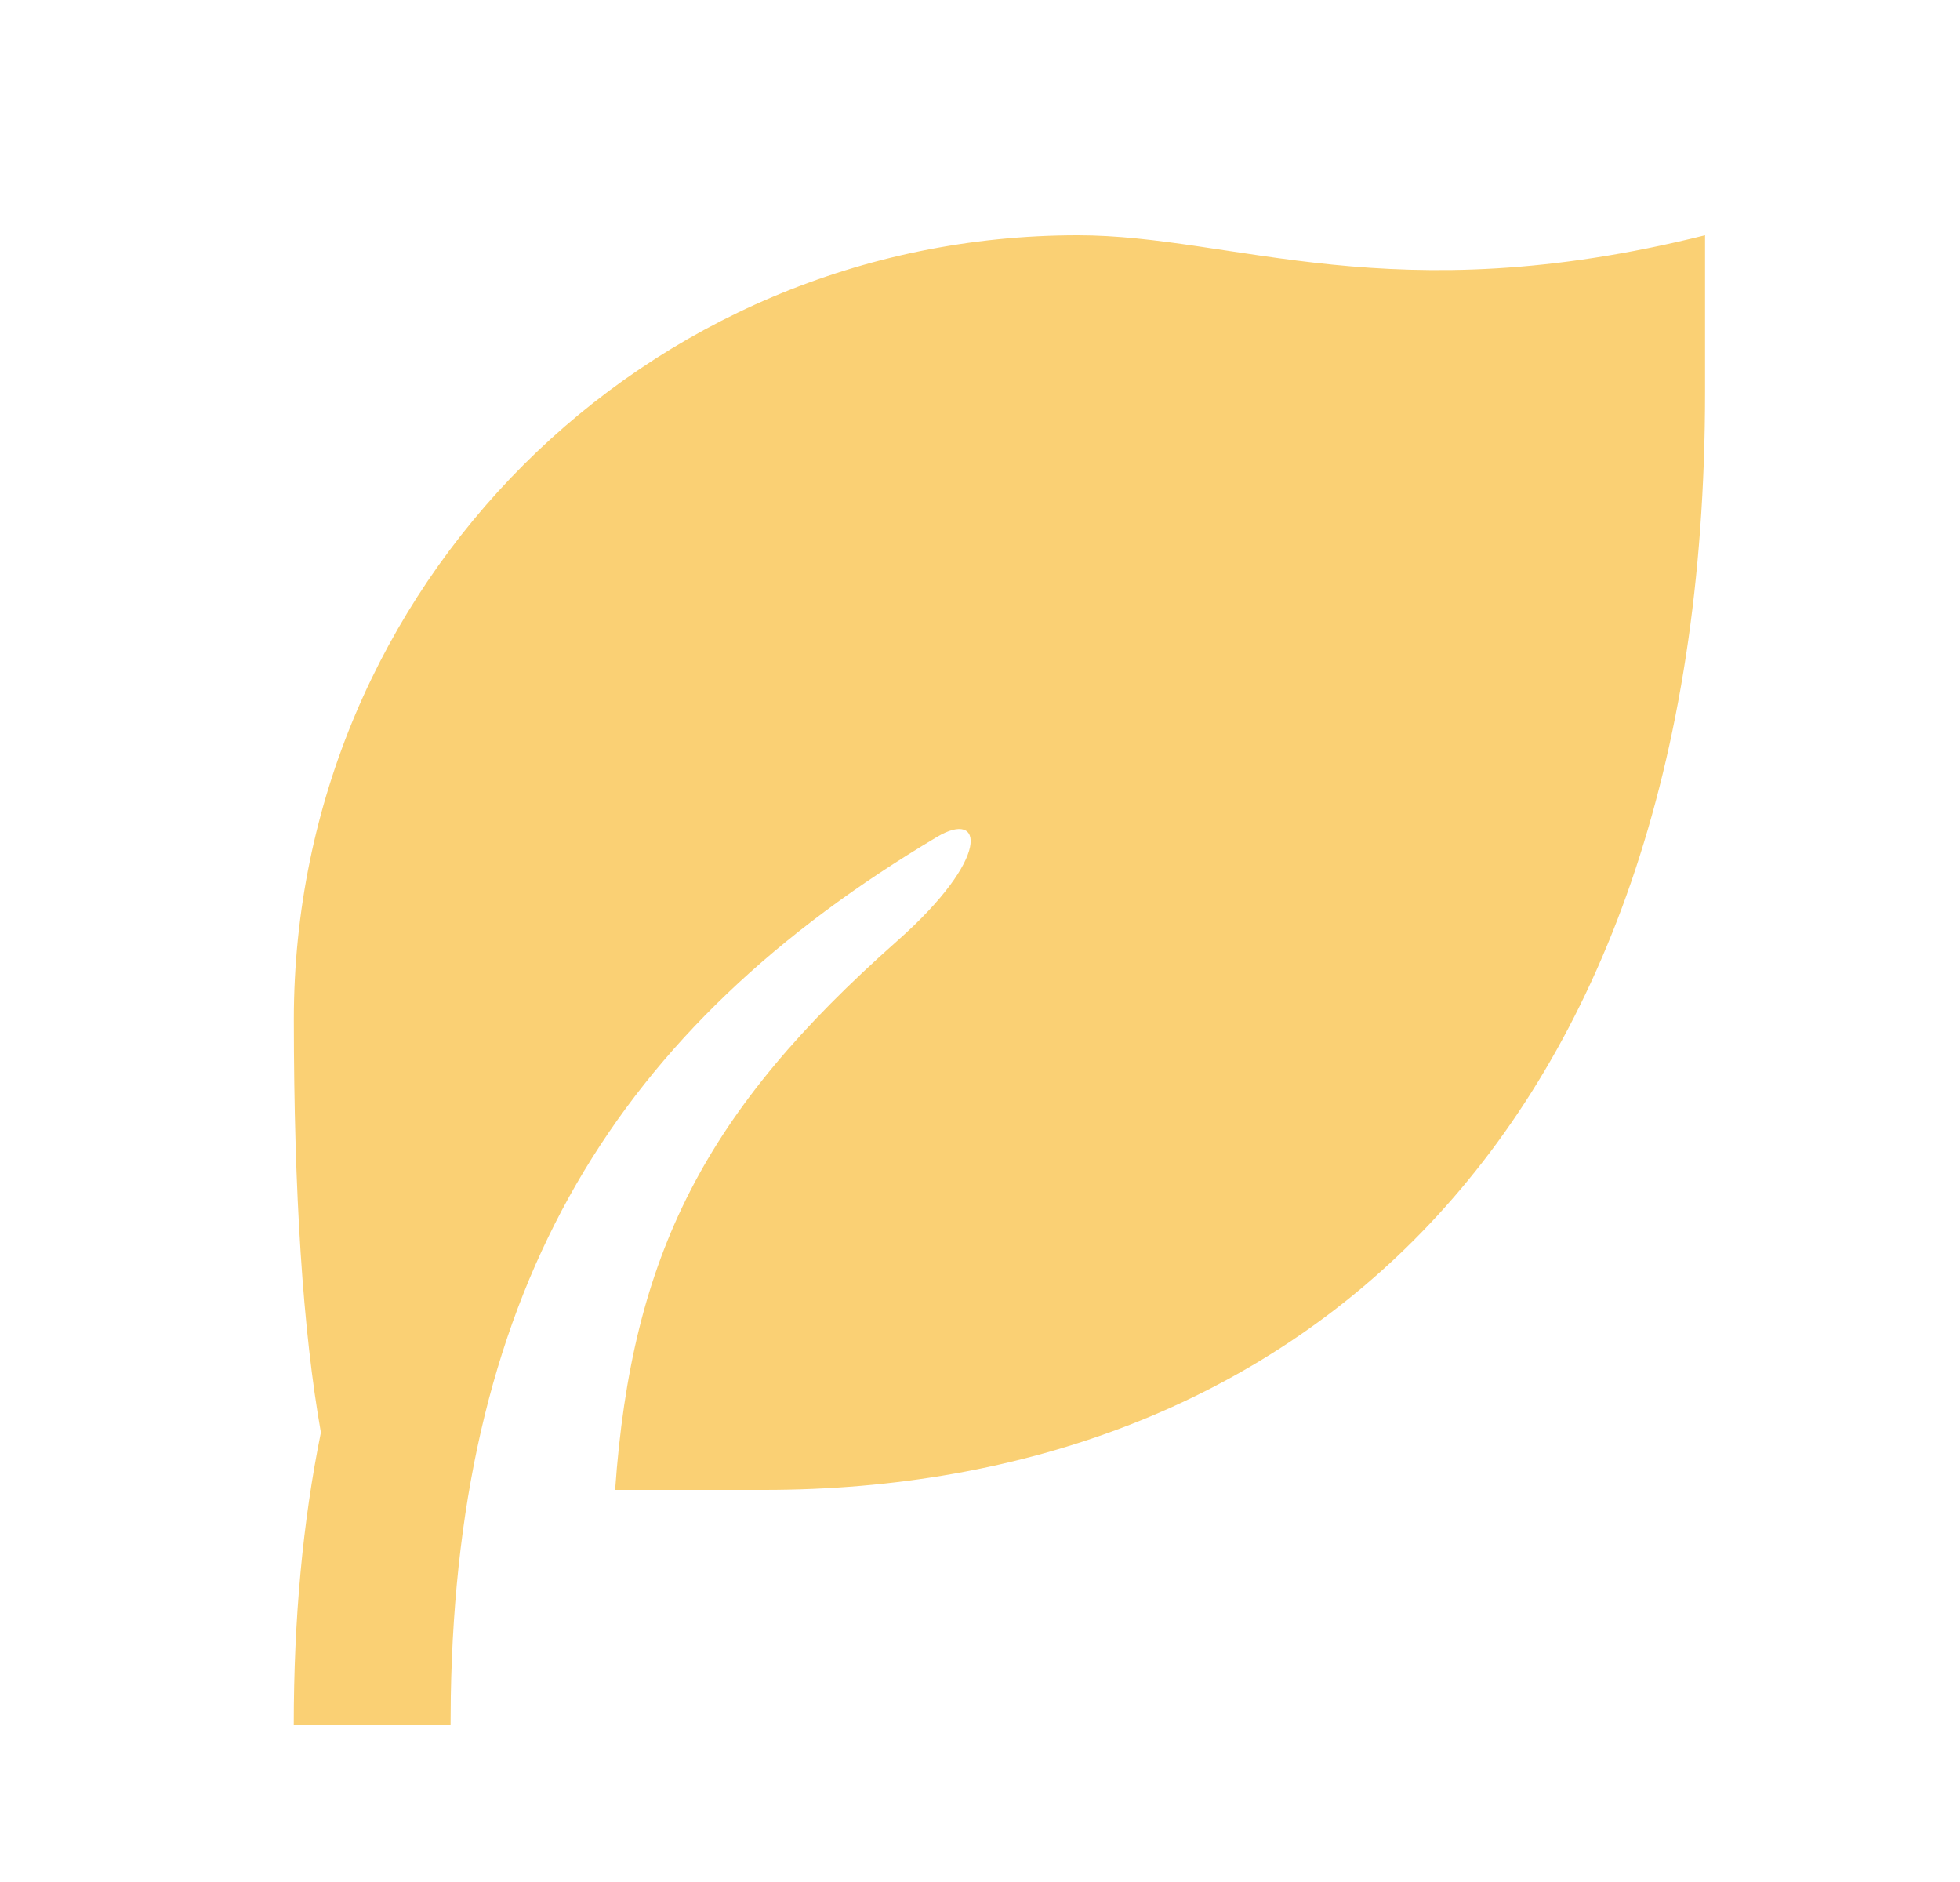 <svg width="25" height="24" viewBox="0 0 25 24" fill="none" xmlns="http://www.w3.org/2000/svg">
<path d="M21.748 3V5C21.748 14.627 16.375 19 9.748 19H7.846C8.058 15.988 8.996 14.165 11.444 11.999C12.648 10.934 12.546 10.319 11.953 10.672C7.869 13.102 5.84 16.386 5.75 21.63L5.747 22H3.747C3.747 20.637 3.863 19.4 4.093 18.268C3.864 16.974 3.749 15.218 3.748 13C3.748 7.477 8.225 3 13.748 3C15.748 3 17.748 4 21.748 3Z" fill="#FAD074"/>
</svg>
